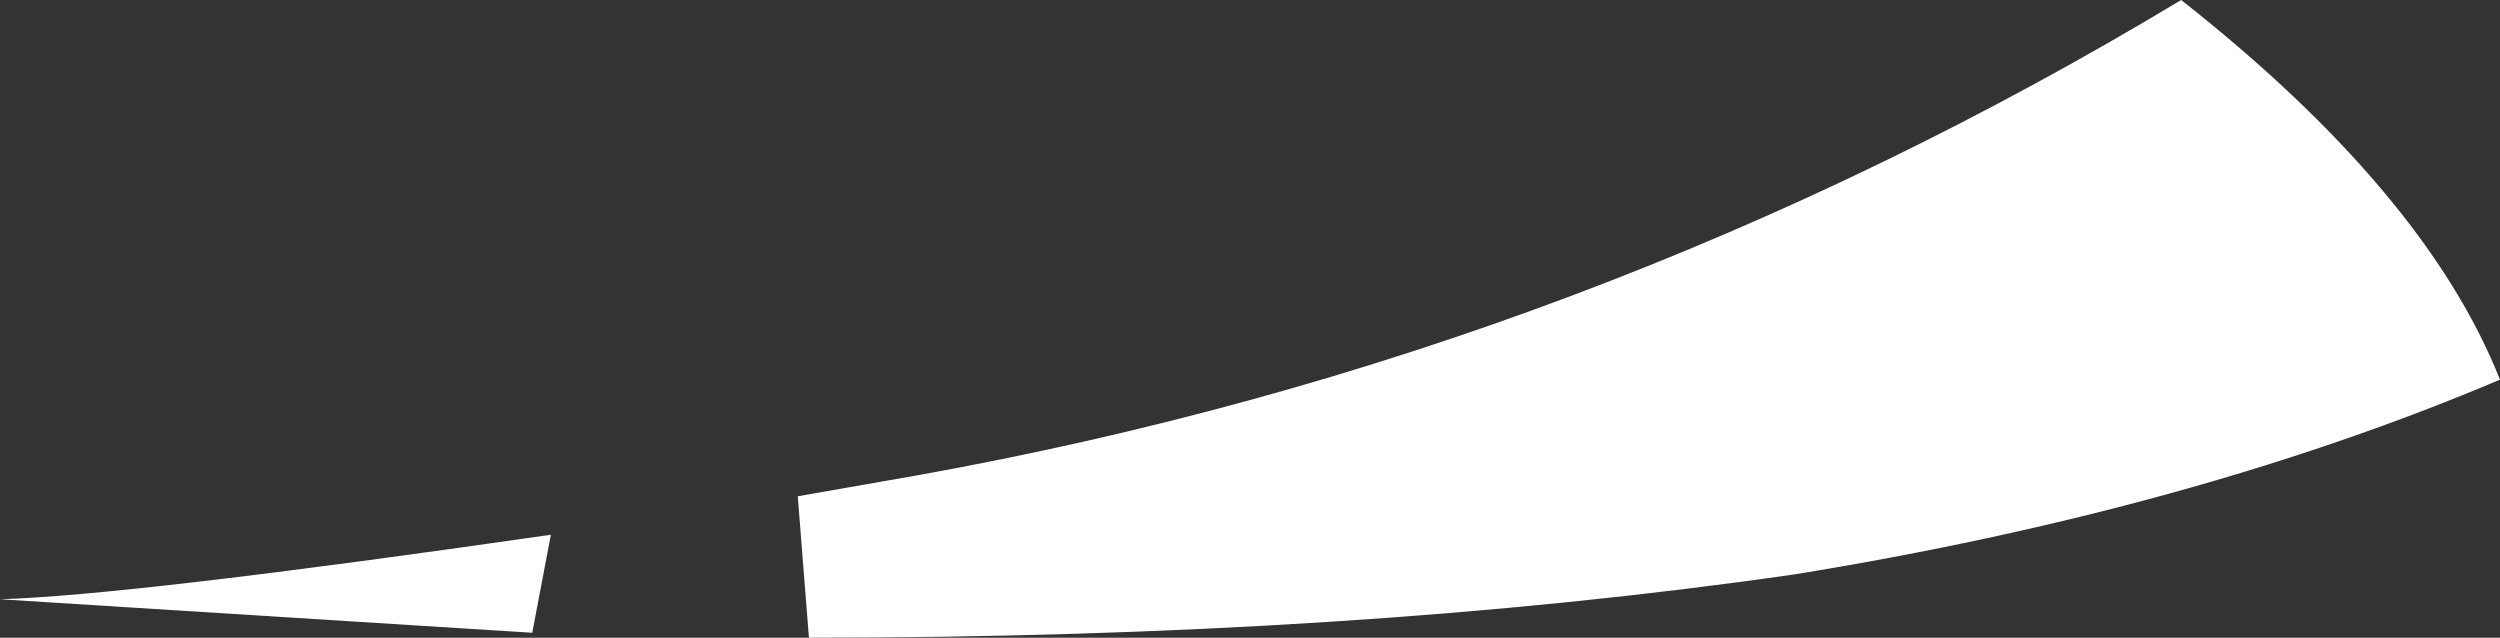 <?xml version="1.0" encoding="UTF-8" standalone="no"?>
<svg xmlns:xlink="http://www.w3.org/1999/xlink" height="25.7px" width="100.75px" xmlns="http://www.w3.org/2000/svg">
  <rect width="100%" height="100%" fill="#333333" stroke="none"/>
  <g transform="matrix(1.0, 0.0, 0.0, 1.0, 87.25, 60.35)">
    <path d="M-87.25 -36.2 Q-82.05 -36.35 -65.05 -38.8 L-65.8 -34.85 -87.25 -36.2 M-14.95 -37.2 Q-32.65 -34.65 -54.65 -34.65 L-55.1 -40.35 -50.25 -41.2 Q-23.0 -46.1 0.65 -60.35 10.5 -52.6 13.5 -45.05 1.1 -39.8 -14.95 -37.2" fill="#ffffff" fill-rule="evenodd" stroke="none"/>
  </g>
</svg>
